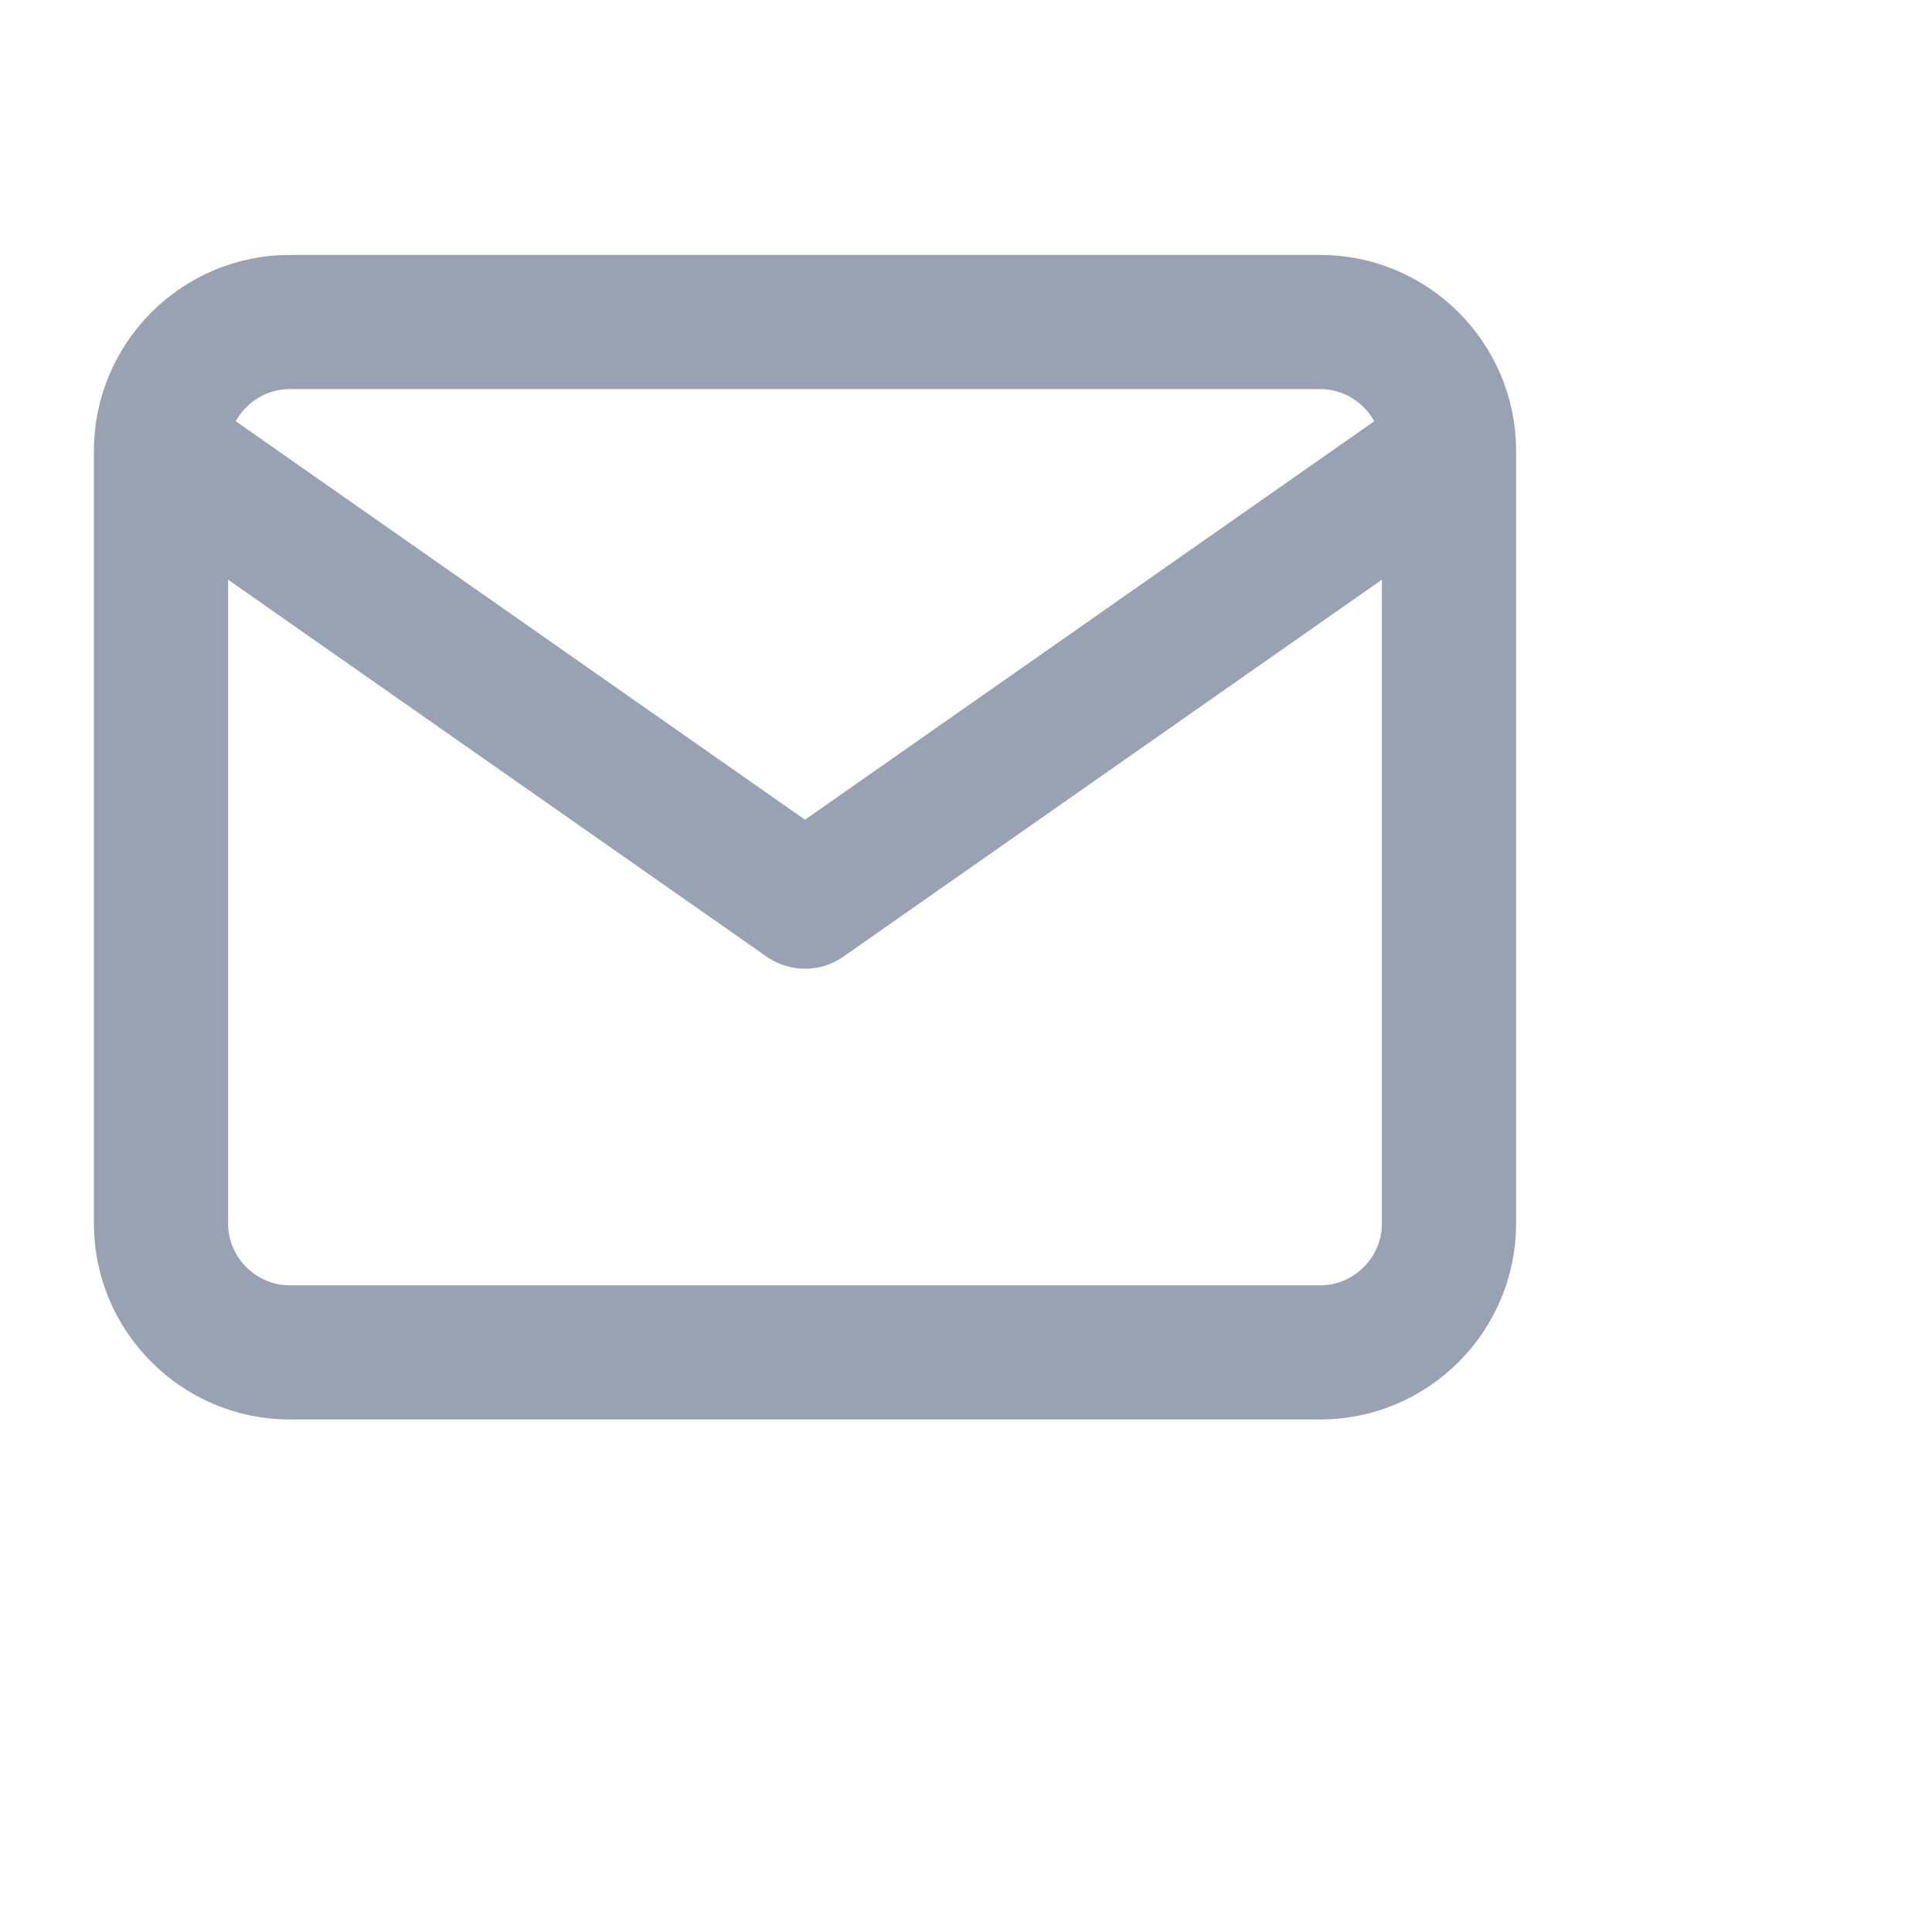 <svg width="24" height="24" viewBox="0 0 24 24" fill="none" xmlns="http://www.w3.org/2000/svg">
<path d="M18 5.6C18 4.72 17.28 4 16.4 4H3.6C2.72 4 2 4.72 2 5.6M18 5.6V15.2C18 16.08 17.28 16.8 16.4 16.8H3.6C2.72 16.8 2 16.08 2 15.2V5.6M18 5.6L10 11.2L2 5.6" stroke="#98A2B3" stroke-width="1.667" stroke-linecap="round" stroke-linejoin="round"/>
</svg>
